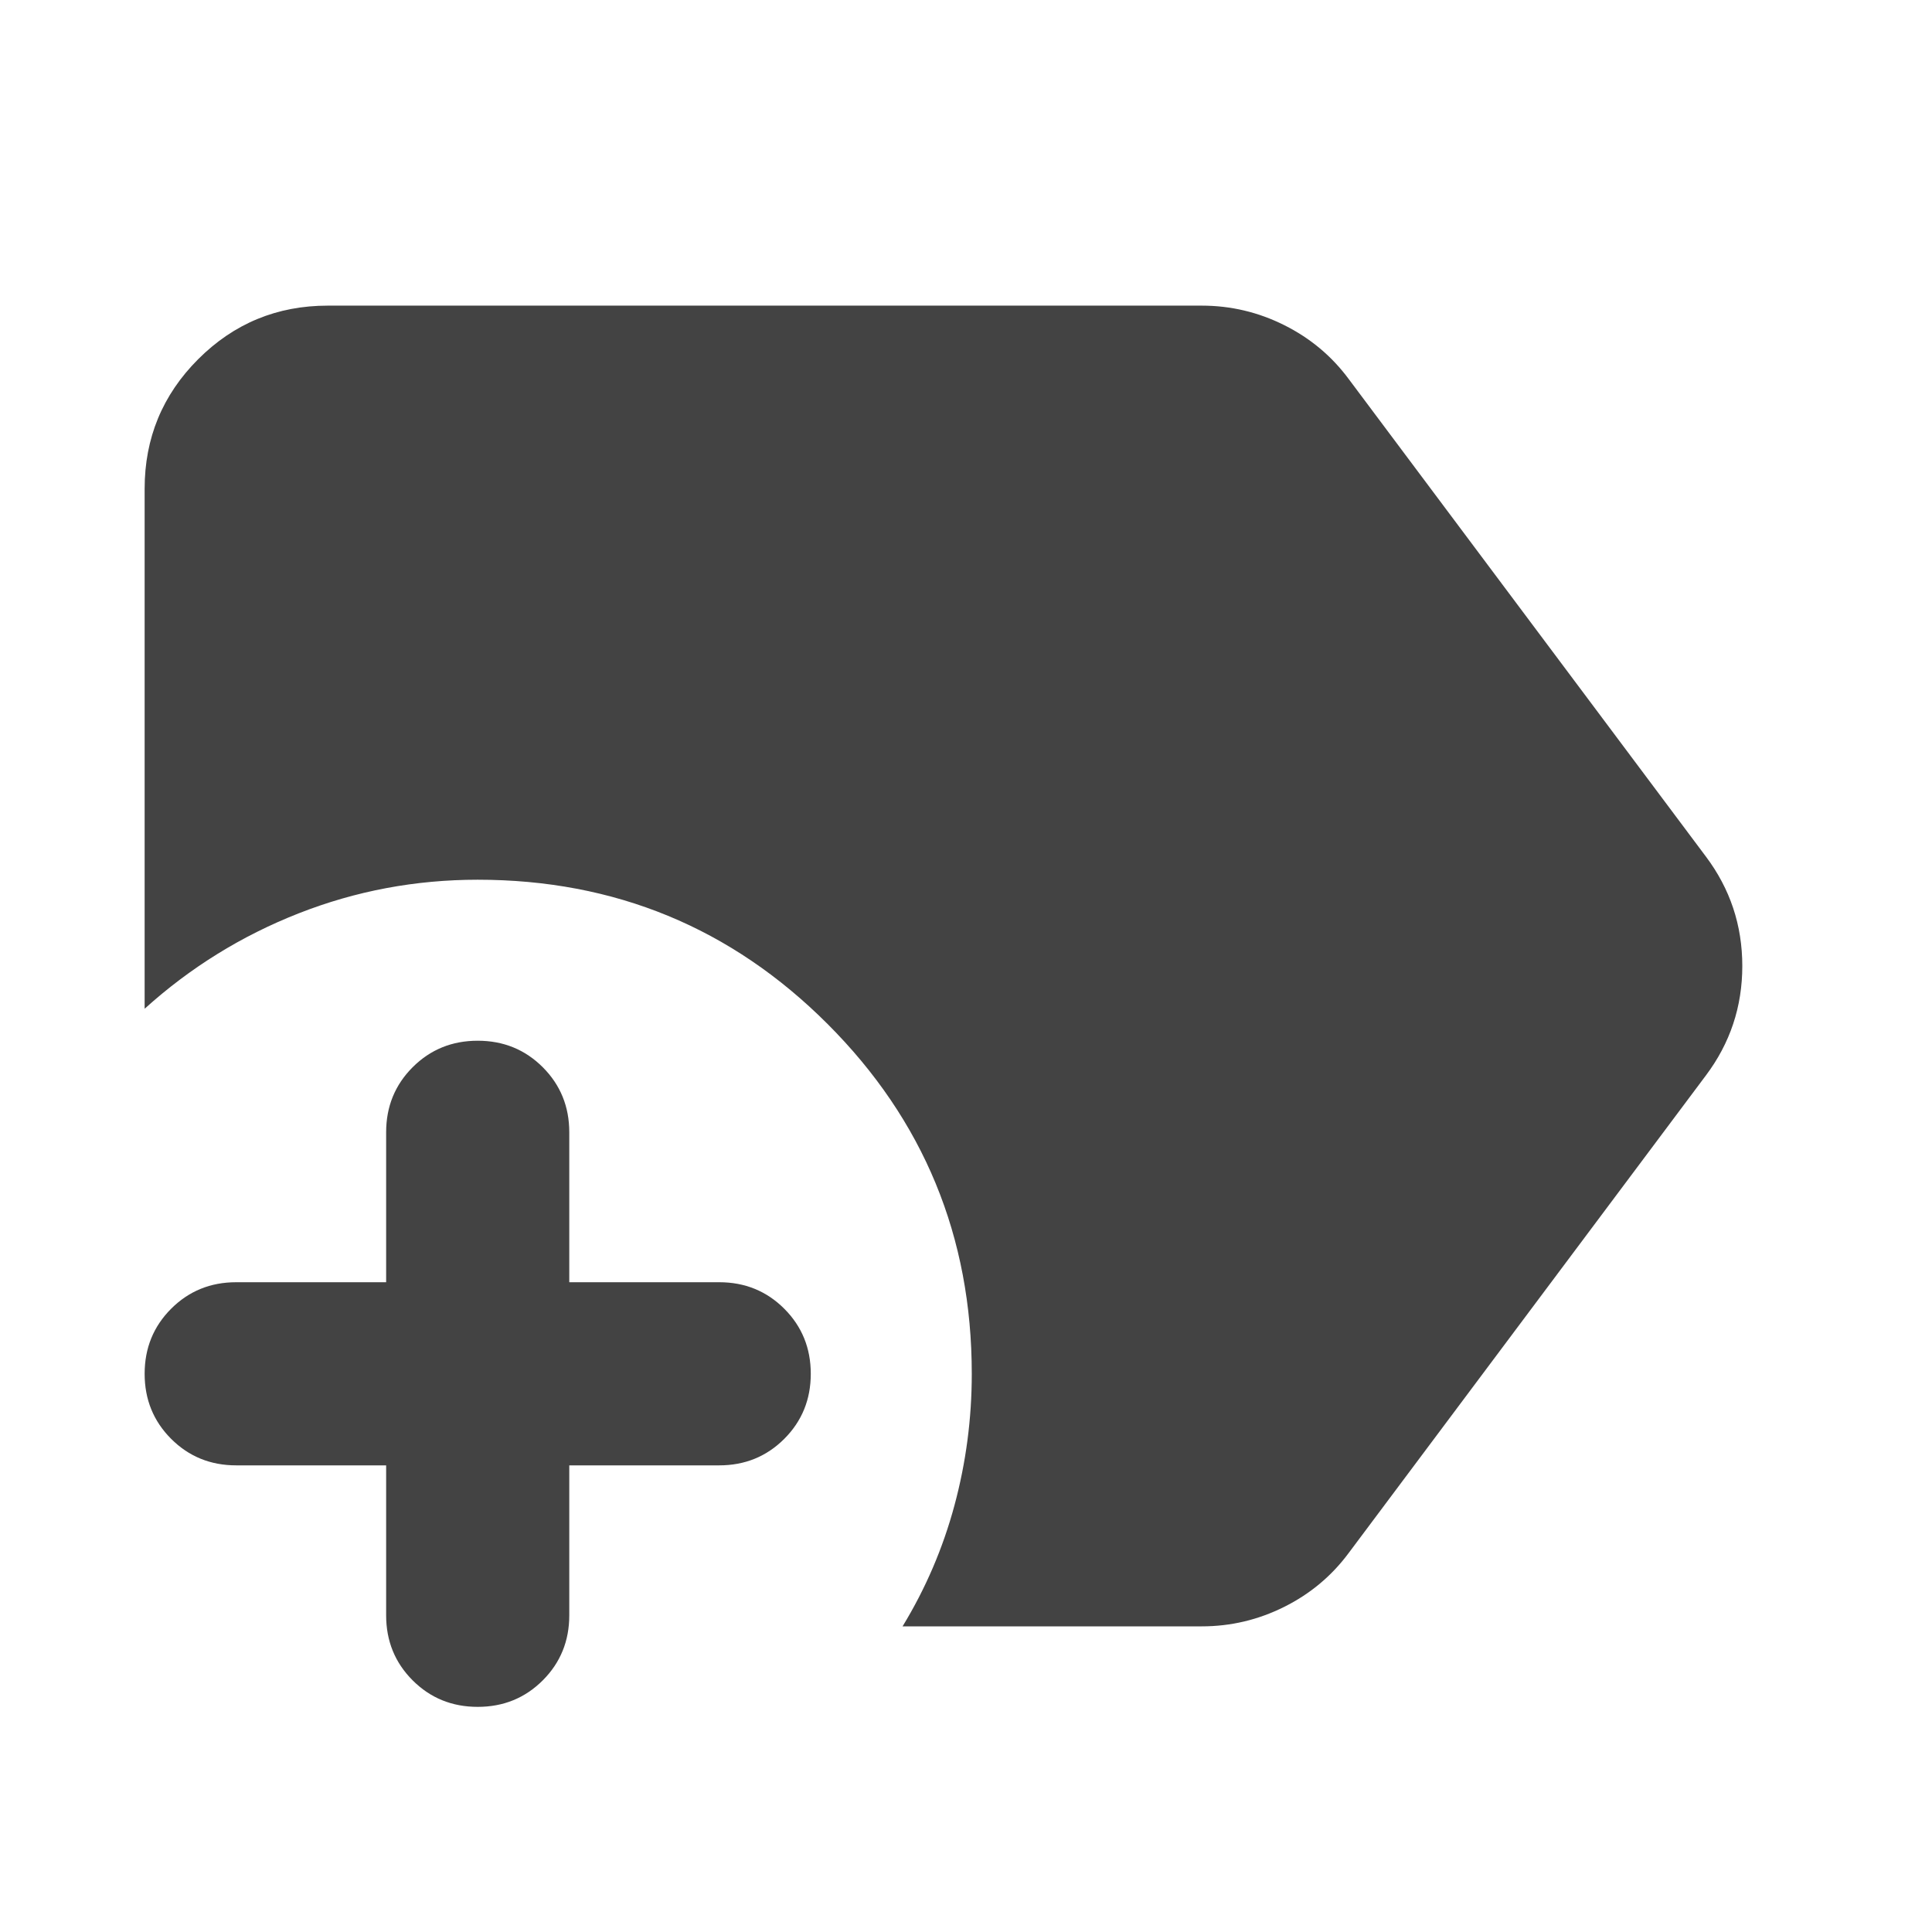 <svg xmlns="http://www.w3.org/2000/svg" height="24px" viewBox="0 -960 960 960" width="24px" fill="#434343"><path d="M237.37-111.87q-19.15 0-32.33-13.17-13.17-13.18-13.17-32.33v-74.5h-74.5q-19.15 0-32.33-13.17-13.17-13.18-13.17-32.33t13.17-32.33q13.18-13.17 32.33-13.17h74.5v-74.5q0-19.15 13.17-32.33 13.18-13.17 32.33-13.17t32.33 13.17q13.17 13.18 13.17 32.33v74.5h74.5q19.15 0 32.33 13.17 13.17 13.18 13.17 32.33t-13.17 32.33q-13.18 13.17-32.33 13.17h-74.5v74.5q0 19.15-13.17 32.33-13.18 13.17-32.33 13.17Zm211.11-40q17.19-28.2 25.79-60.13 8.6-31.93 8.6-65.37 0-102.15-71.67-173.83-71.68-71.67-173.83-71.67-46.44 0-88.99 16.72t-76.51 47.39v-258.37q0-37.78 26.61-64.39t64.39-26.61h434.26q21.63 0 41.02 9.7 19.39 9.69 32.07 26.84l177.37 237.13q18.15 24.11 18.15 54.46t-18.15 54.46L670.22-188.41q-12.68 17.15-32.07 26.84-19.39 9.7-41.02 9.7H448.48Z"/></svg>